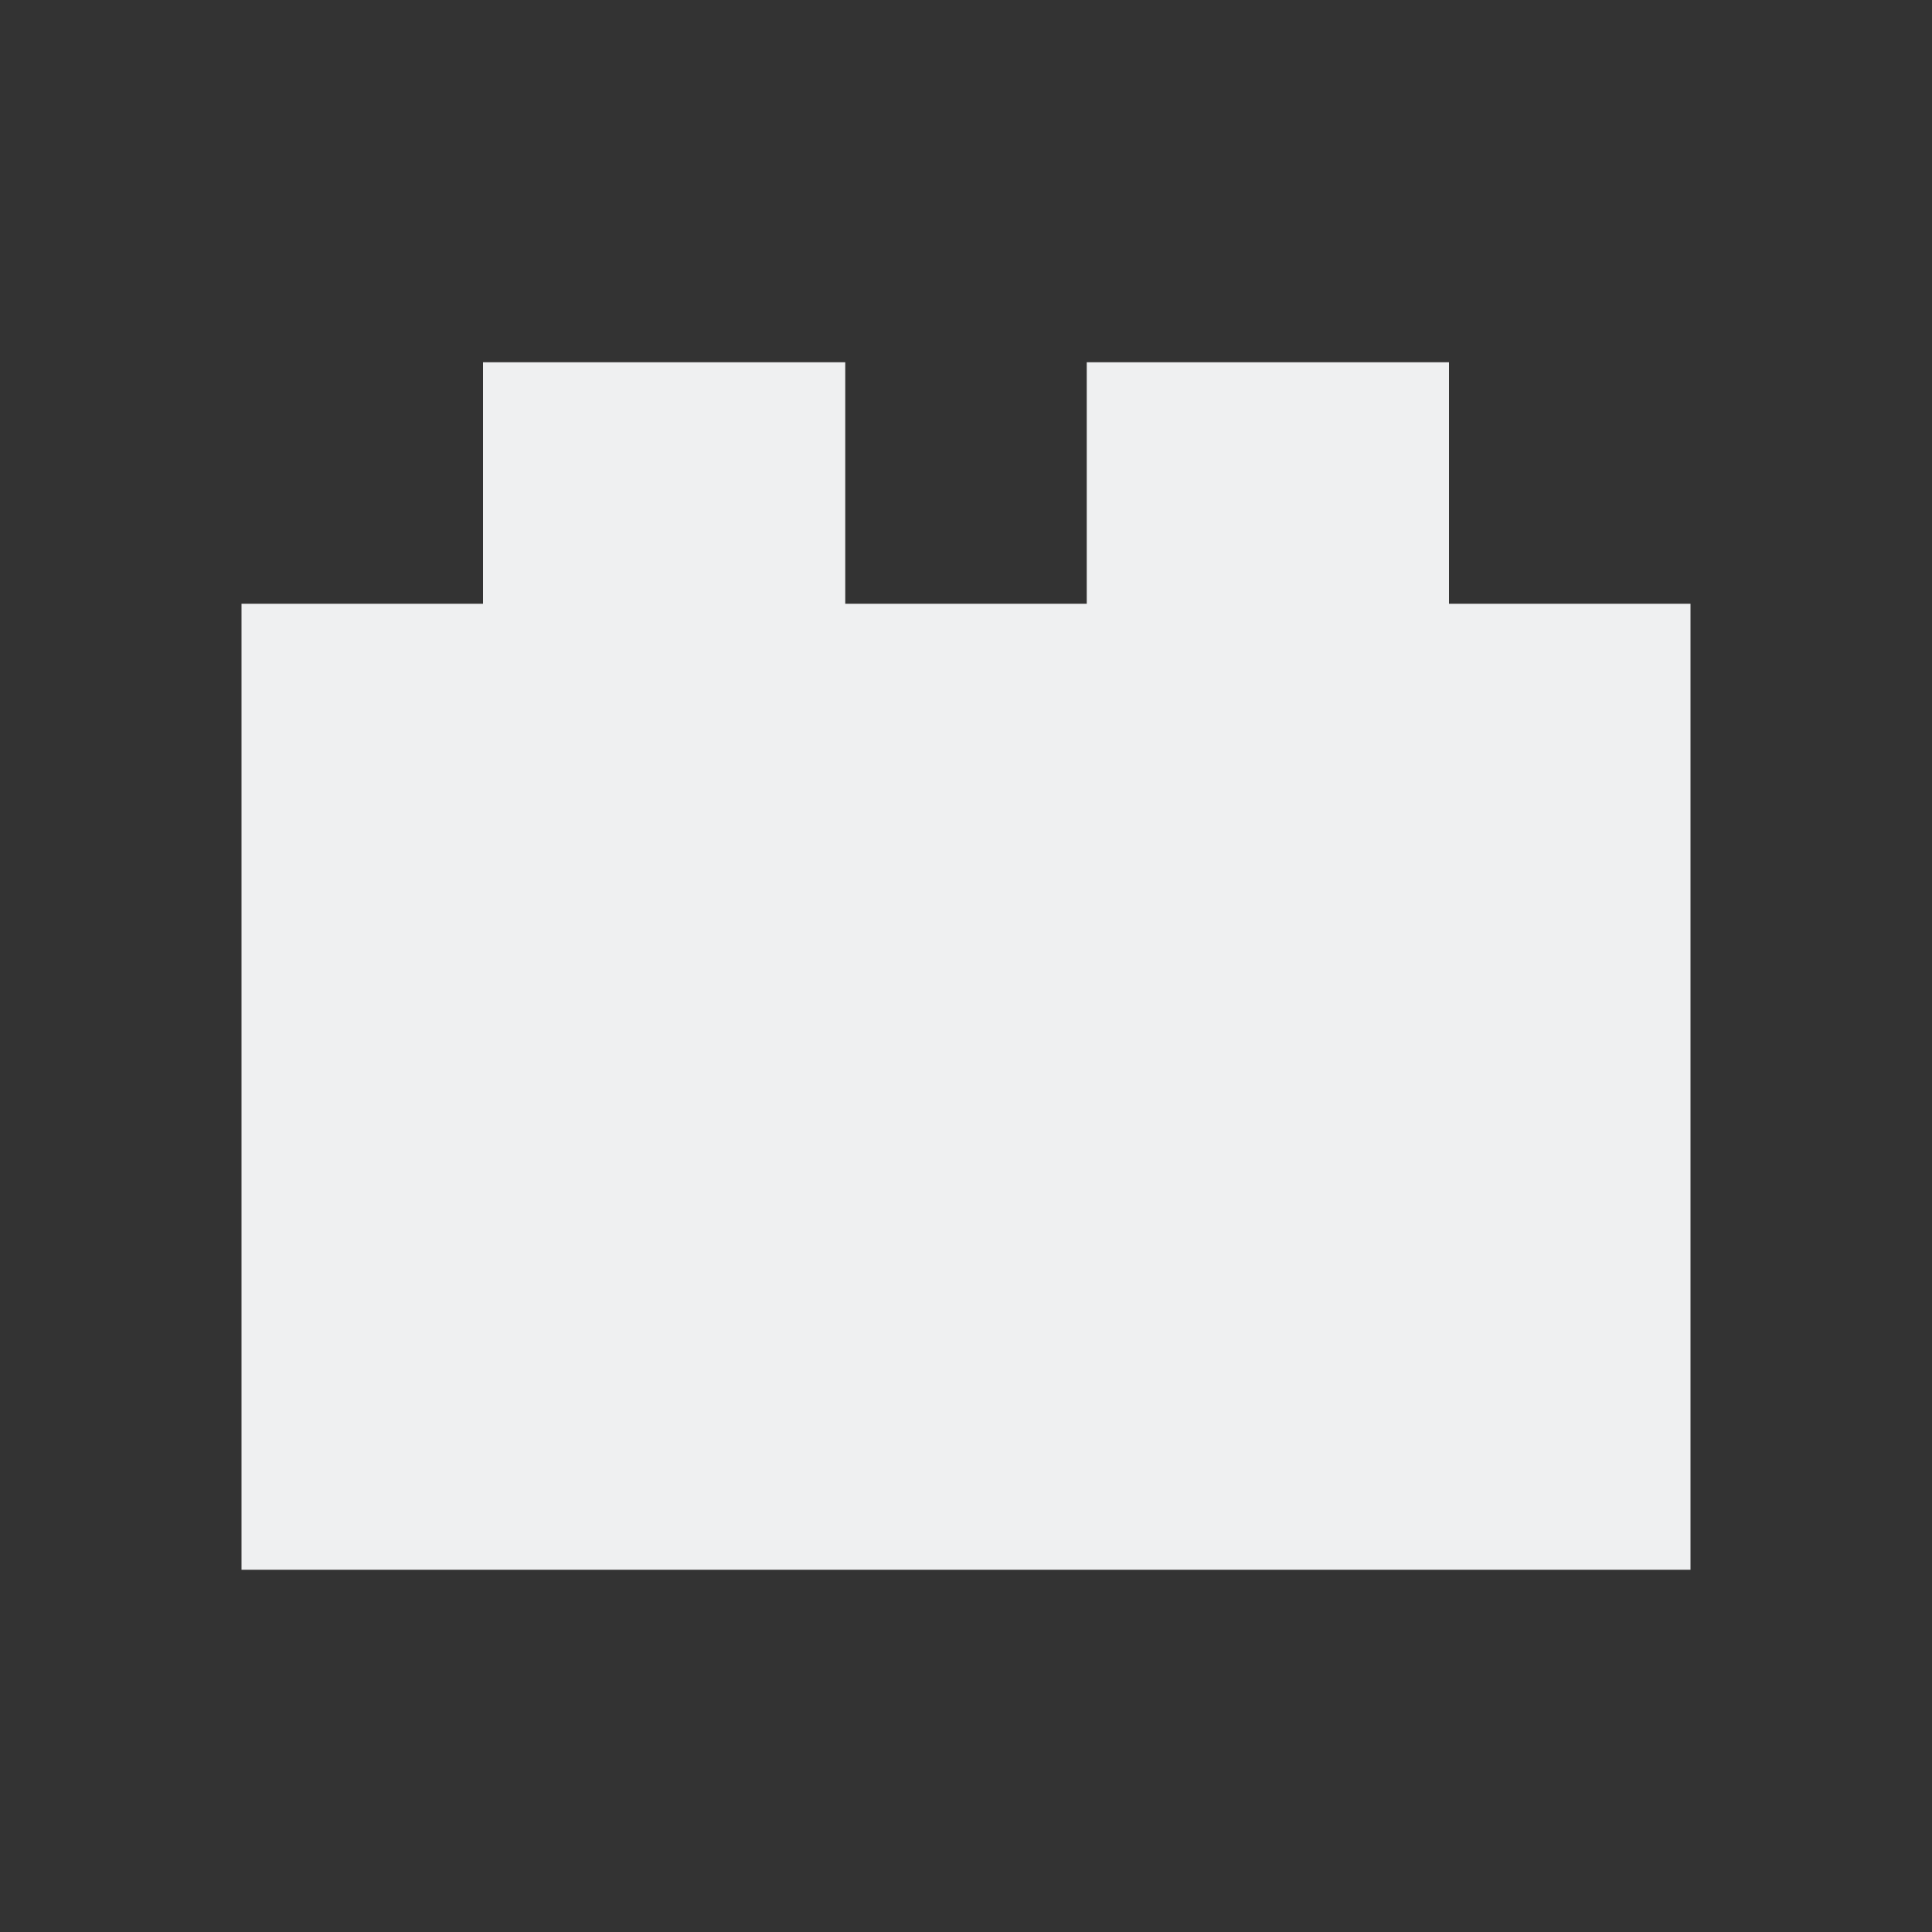 <svg viewBox="0 0 16 16" xmlns="http://www.w3.org/2000/svg"><rect x="0" y="0" width="16" height="16" fill="#333333" stroke="none"/>/&gt;<path d="m4 3v1 1h-2v8h12v-8h-2v-1-1h-3v1 1h-2v-1-1z" fill="#eff0f1"/></svg>